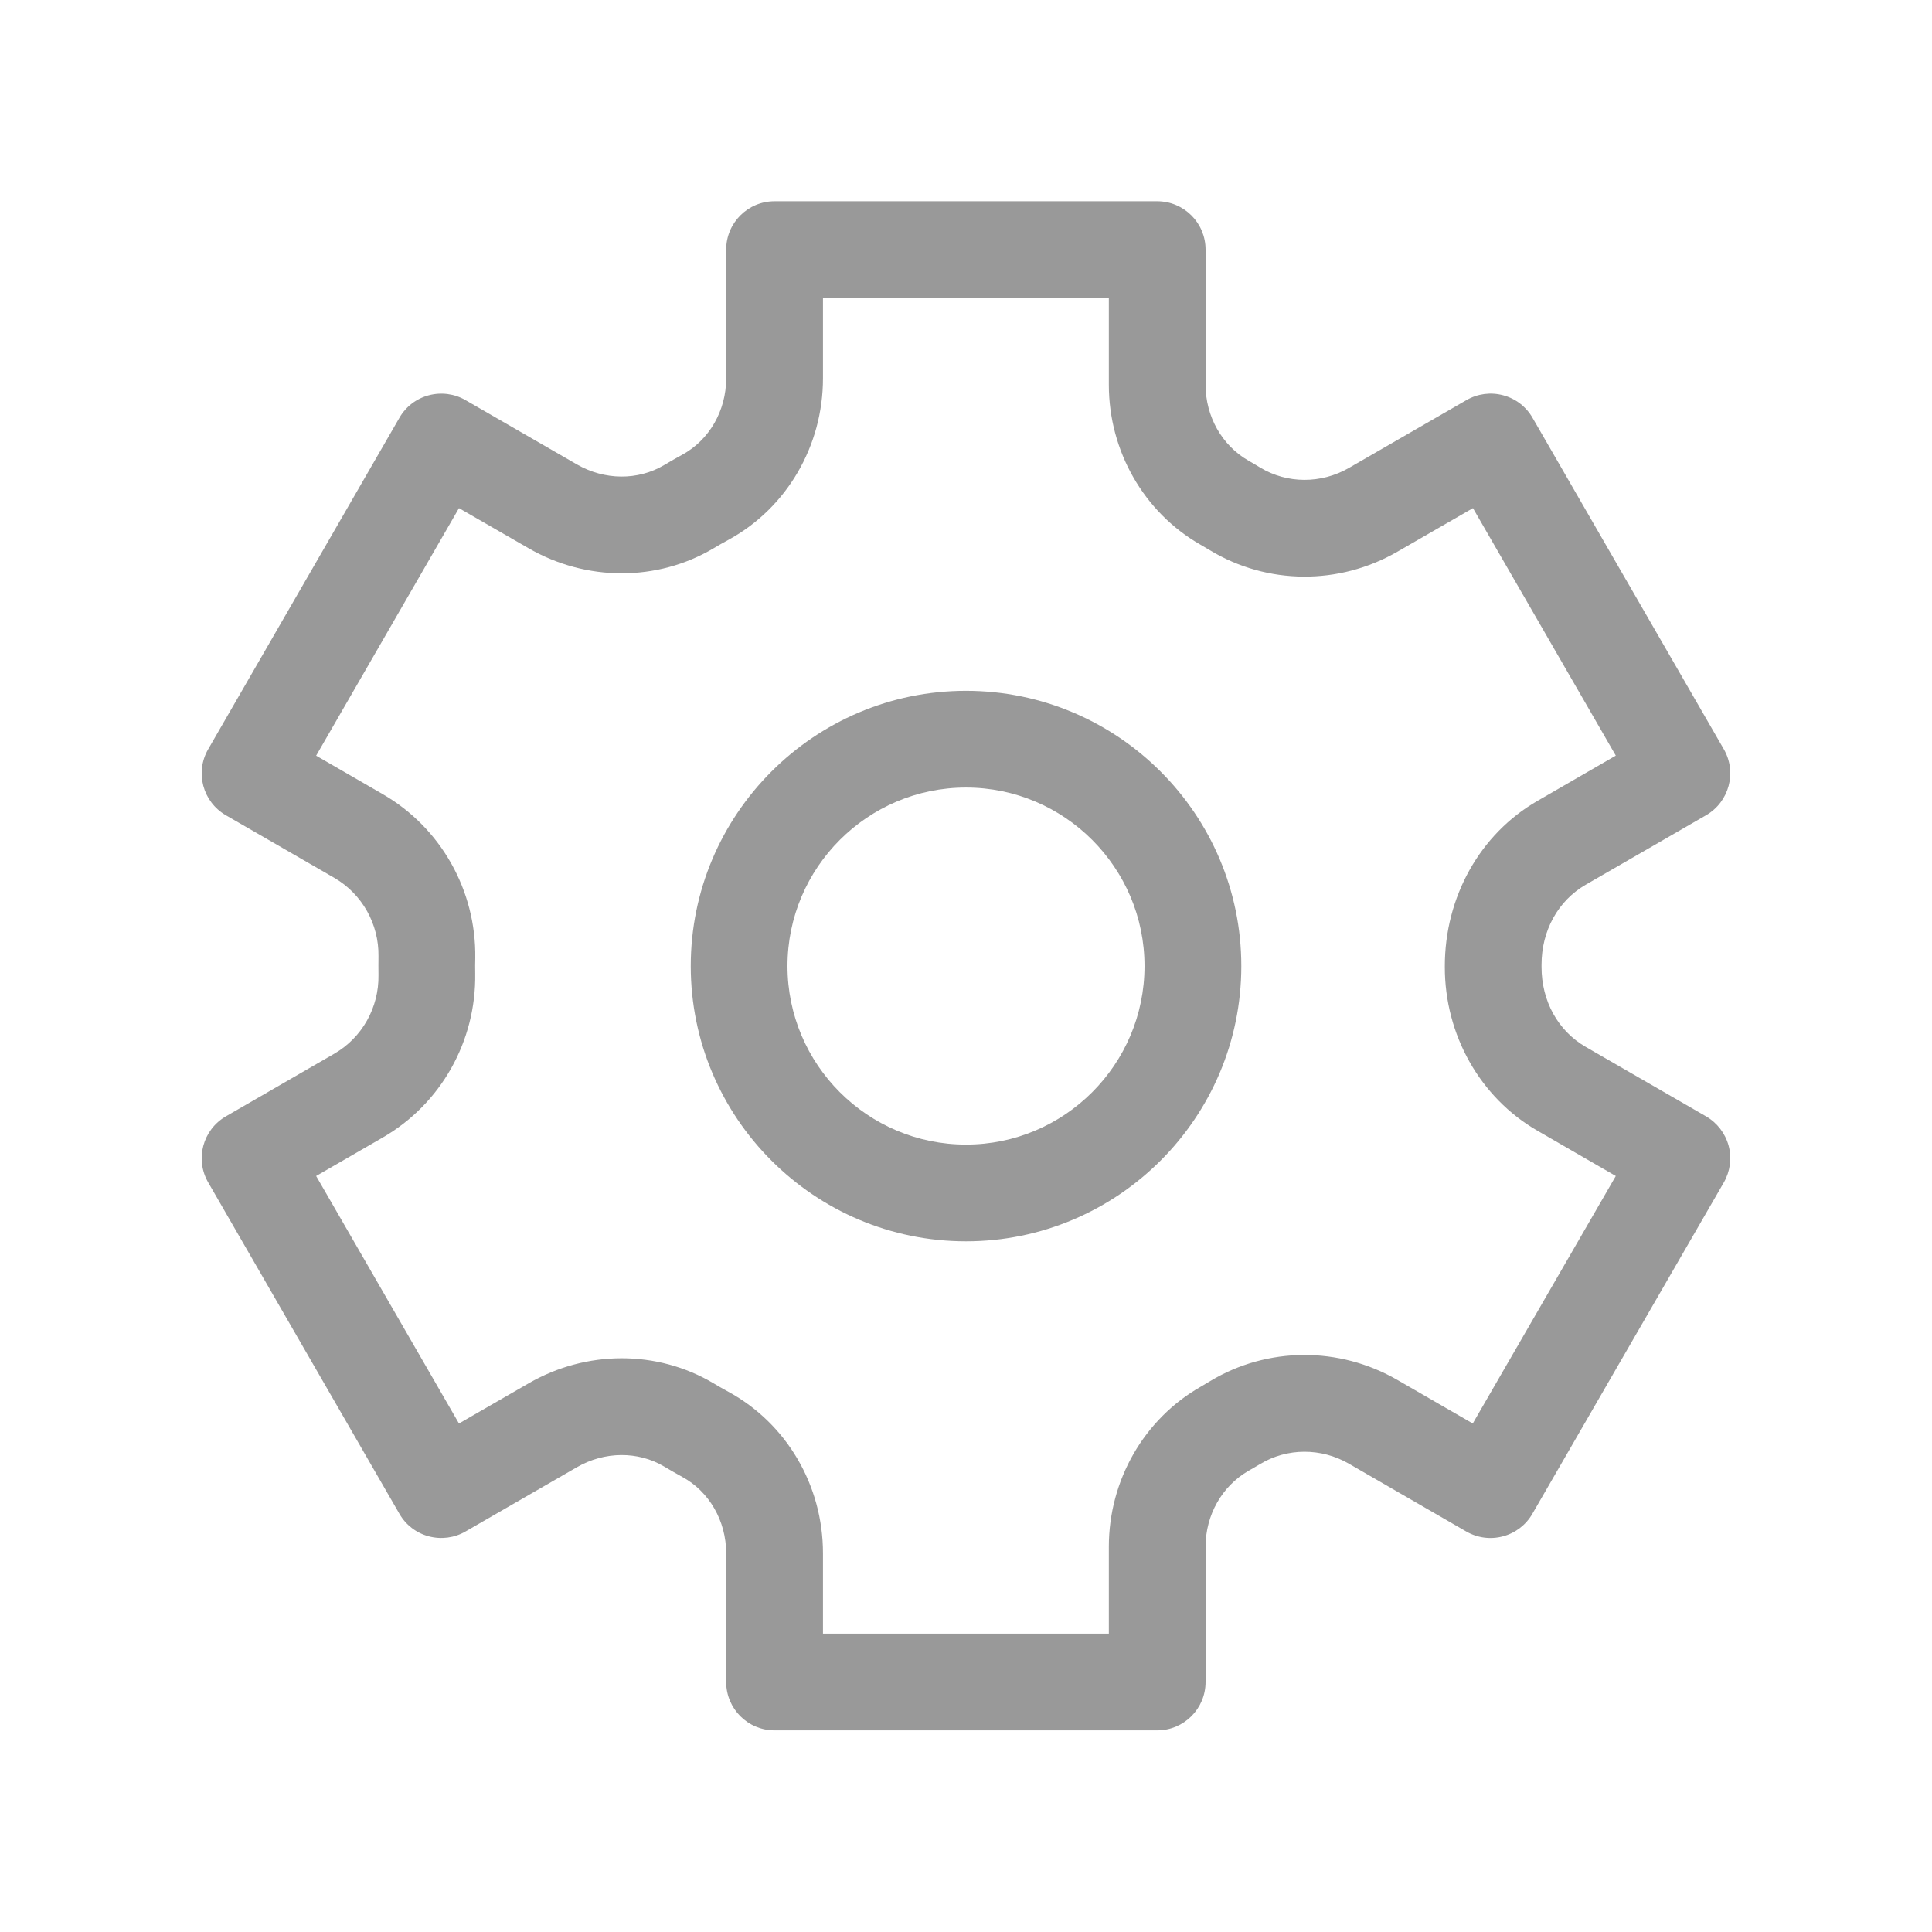 <svg width="30" height="30" viewBox="0 0 30 30" fill="none" xmlns="http://www.w3.org/2000/svg">
<mask id="mask0_1149_14146" style="mask-type:luminance" maskUnits="userSpaceOnUse" x="0" y="0" width="30" height="30">
<path d="M30 0H0V30H30V0Z" fill="white"/>
</mask>
<g mask="url(#mask0_1149_14146)">
<path d="M17.969 26.869H12.027C11.612 26.869 11.276 26.533 11.276 26.118V24.119C11.276 23.617 11.014 23.161 10.592 22.932C10.498 22.88 10.404 22.827 10.311 22.771C9.906 22.531 9.387 22.535 8.958 22.783L7.228 23.781C7.056 23.881 6.85 23.907 6.658 23.856C6.465 23.805 6.301 23.679 6.202 23.506L3.233 18.361C3.025 18.002 3.148 17.543 3.507 17.335L5.192 16.361C5.622 16.113 5.885 15.645 5.877 15.142L5.876 14.996L5.877 14.849C5.885 14.349 5.622 13.881 5.192 13.632L3.507 12.659C3.148 12.451 3.025 11.992 3.233 11.633L6.202 6.488C6.301 6.315 6.465 6.189 6.658 6.138C6.85 6.087 7.056 6.113 7.228 6.213L8.957 7.211C9.387 7.459 9.906 7.463 10.312 7.222C10.404 7.167 10.499 7.113 10.594 7.061C11.014 6.832 11.276 6.377 11.276 5.875V3.876C11.276 3.461 11.612 3.125 12.027 3.125H17.969C18.384 3.125 18.72 3.461 18.72 3.876V5.976C18.72 6.467 18.975 6.918 19.386 7.153C19.449 7.189 19.509 7.224 19.569 7.261C19.987 7.513 20.516 7.515 20.948 7.265L22.771 6.213C22.944 6.113 23.149 6.086 23.341 6.138C23.534 6.189 23.698 6.315 23.797 6.488L26.767 11.633C26.974 11.992 26.851 12.451 26.492 12.659L24.623 13.738C24.193 13.987 23.936 14.452 23.937 14.982V15.013C23.936 15.543 24.192 16.007 24.623 16.256L26.492 17.335C26.664 17.435 26.79 17.599 26.842 17.791C26.894 17.984 26.866 18.189 26.767 18.362L23.794 23.507C23.695 23.679 23.531 23.805 23.338 23.856C23.146 23.908 22.941 23.881 22.768 23.781L20.947 22.729C20.515 22.479 19.987 22.481 19.568 22.733C19.509 22.768 19.449 22.804 19.388 22.838C18.976 23.074 18.72 23.525 18.72 24.016V26.118C18.72 26.533 18.384 26.869 17.969 26.869ZM12.779 25.367H17.218V24.016C17.218 22.986 17.764 22.035 18.643 21.534C18.694 21.505 18.744 21.475 18.793 21.445C19.68 20.911 20.794 20.905 21.699 21.428L22.869 22.104L25.09 18.261L23.872 17.557C22.983 17.044 22.432 16.068 22.435 15.01C22.433 13.926 22.983 12.95 23.872 12.437L25.09 11.733L22.872 7.89L21.7 8.566C20.793 9.09 19.679 9.082 18.791 8.546C18.74 8.515 18.689 8.485 18.638 8.456C17.763 7.955 17.218 7.005 17.218 5.976V4.628H12.779V5.875C12.779 6.926 12.217 7.887 11.314 8.381C11.234 8.424 11.156 8.468 11.08 8.514C10.206 9.032 9.105 9.032 8.206 8.512L7.127 7.89L4.909 11.734L5.944 12.332C6.845 12.852 7.395 13.827 7.38 14.876L7.378 14.996L7.379 15.115C7.396 16.167 6.846 17.142 5.944 17.663L4.909 18.261L7.127 22.104L8.206 21.482C9.104 20.962 10.206 20.961 11.078 21.479C11.155 21.525 11.232 21.569 11.311 21.612C12.216 22.106 12.779 23.066 12.779 24.119L12.779 25.367Z" fill="#999999"/>
<path d="M15 19.275C12.643 19.275 10.726 17.358 10.726 15.001C10.726 12.644 12.643 10.727 15 10.727C17.357 10.727 19.275 12.644 19.275 15.001C19.275 17.358 17.357 19.275 15 19.275ZM15 12.229C13.472 12.229 12.228 13.473 12.228 15.001C12.228 16.529 13.472 17.773 15 17.773C16.529 17.773 17.772 16.529 17.772 15.001C17.772 13.473 16.529 12.229 15 12.229Z" fill="#999999"/>
</g>
</svg>
